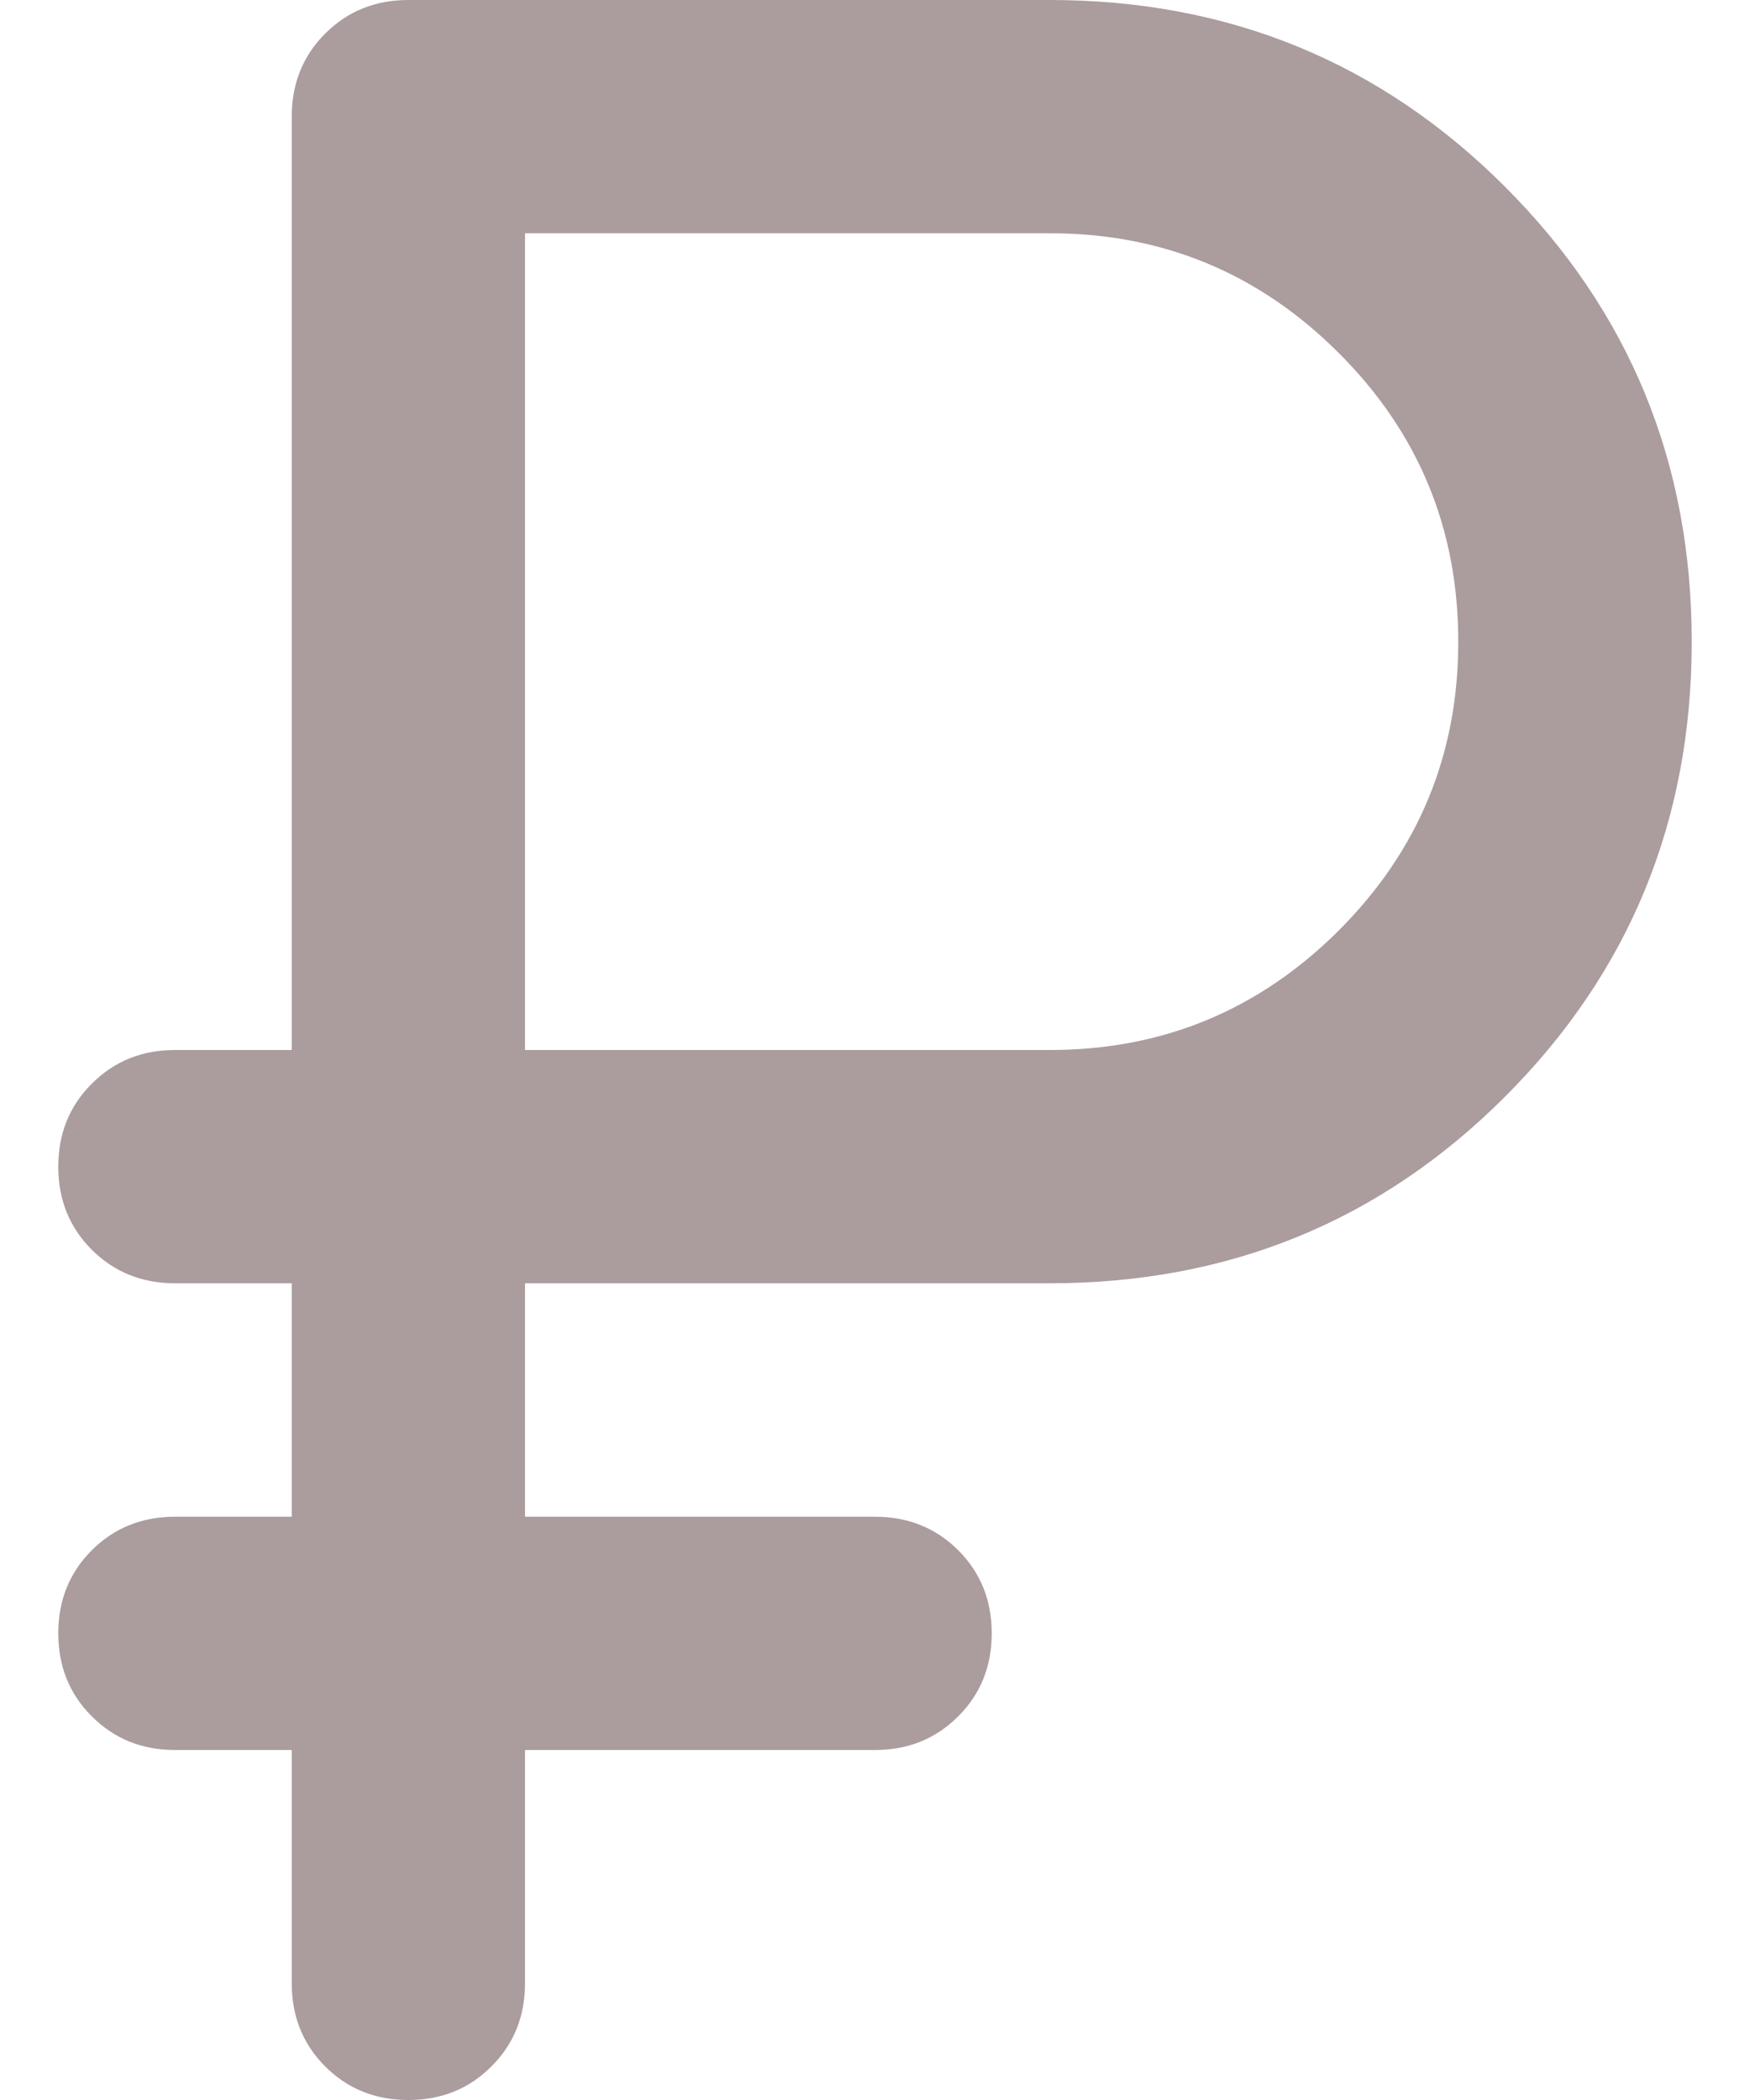 <svg width="10" height="12" viewBox="0 0 10 12" fill="none" xmlns="http://www.w3.org/2000/svg">
<path d="M1.667 11.333V10H1C0.811 10 0.653 9.936 0.525 9.808C0.397 9.681 0.333 9.522 0.333 9.333C0.333 9.144 0.397 8.986 0.525 8.858C0.653 8.731 0.811 8.667 1 8.667H1.667V7.333H1C0.811 7.333 0.653 7.269 0.525 7.142C0.397 7.014 0.333 6.856 0.333 6.667C0.333 6.478 0.397 6.319 0.525 6.192C0.653 6.064 0.811 6 1 6H1.667V0.667C1.667 0.478 1.731 0.319 1.858 0.192C1.986 0.064 2.144 0 2.333 0H6C7.022 0 7.889 0.356 8.6 1.067C9.311 1.778 9.667 2.644 9.667 3.667C9.667 4.689 9.311 5.556 8.6 6.267C7.889 6.978 7.022 7.333 6 7.333H3V8.667H5C5.189 8.667 5.347 8.731 5.475 8.858C5.603 8.986 5.667 9.144 5.667 9.333C5.667 9.522 5.603 9.681 5.475 9.808C5.347 9.936 5.189 10 5 10H3V11.333C3 11.522 2.936 11.681 2.808 11.808C2.681 11.936 2.522 12 2.333 12C2.144 12 1.986 11.936 1.858 11.808C1.731 11.681 1.667 11.522 1.667 11.333ZM3 6H6C6.644 6 7.194 5.772 7.65 5.317C8.106 4.861 8.333 4.311 8.333 3.667C8.333 3.022 8.106 2.472 7.65 2.017C7.194 1.561 6.644 1.333 6 1.333H3V6Z" fill="#AB9C9E"/>
</svg>
